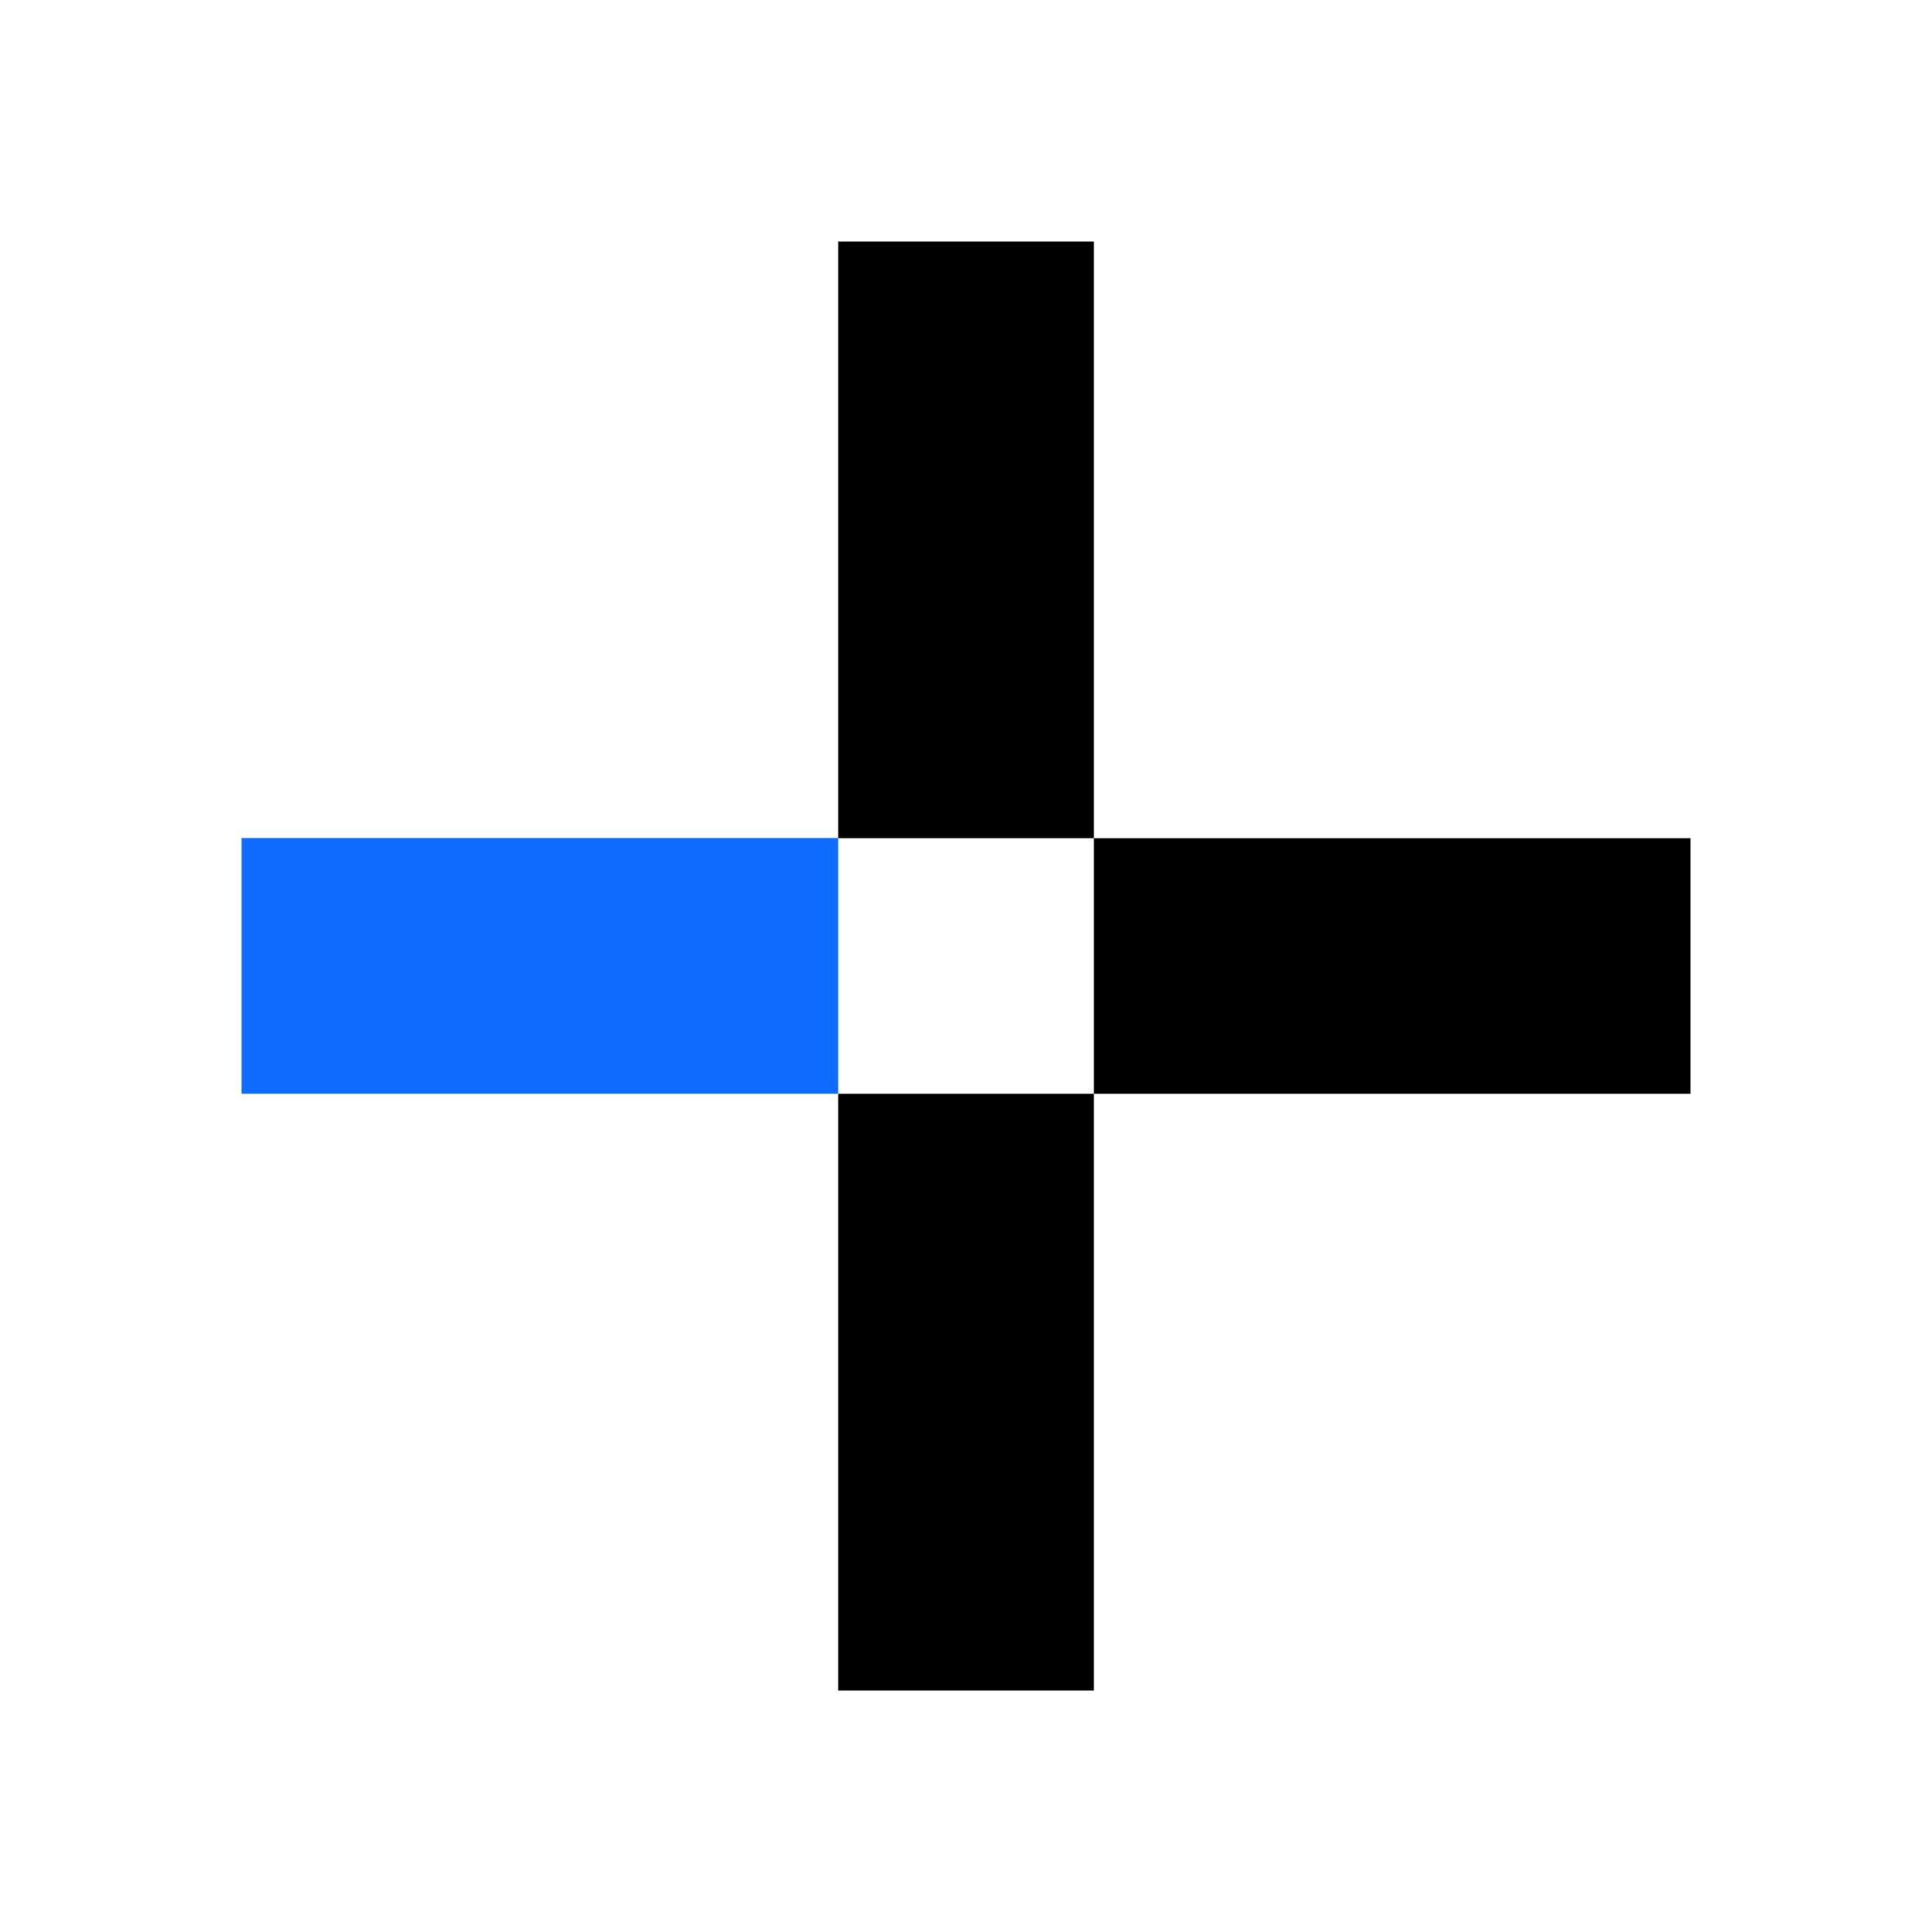 <svg xmlns="http://www.w3.org/2000/svg" xmlns:xlink="http://www.w3.org/1999/xlink" width="24" height="24" viewBox="0 0 24 24"><g fill="none"><path fill="#000" d="M13.589 10.412V3h-3.177v7.412zm0 3.176v-3.176H21v3.176zm0 0V21h-3.177v-7.412z"/><path fill="#106BFF" d="M3 10.41h7.412v3.177H3z"/></g></svg>
